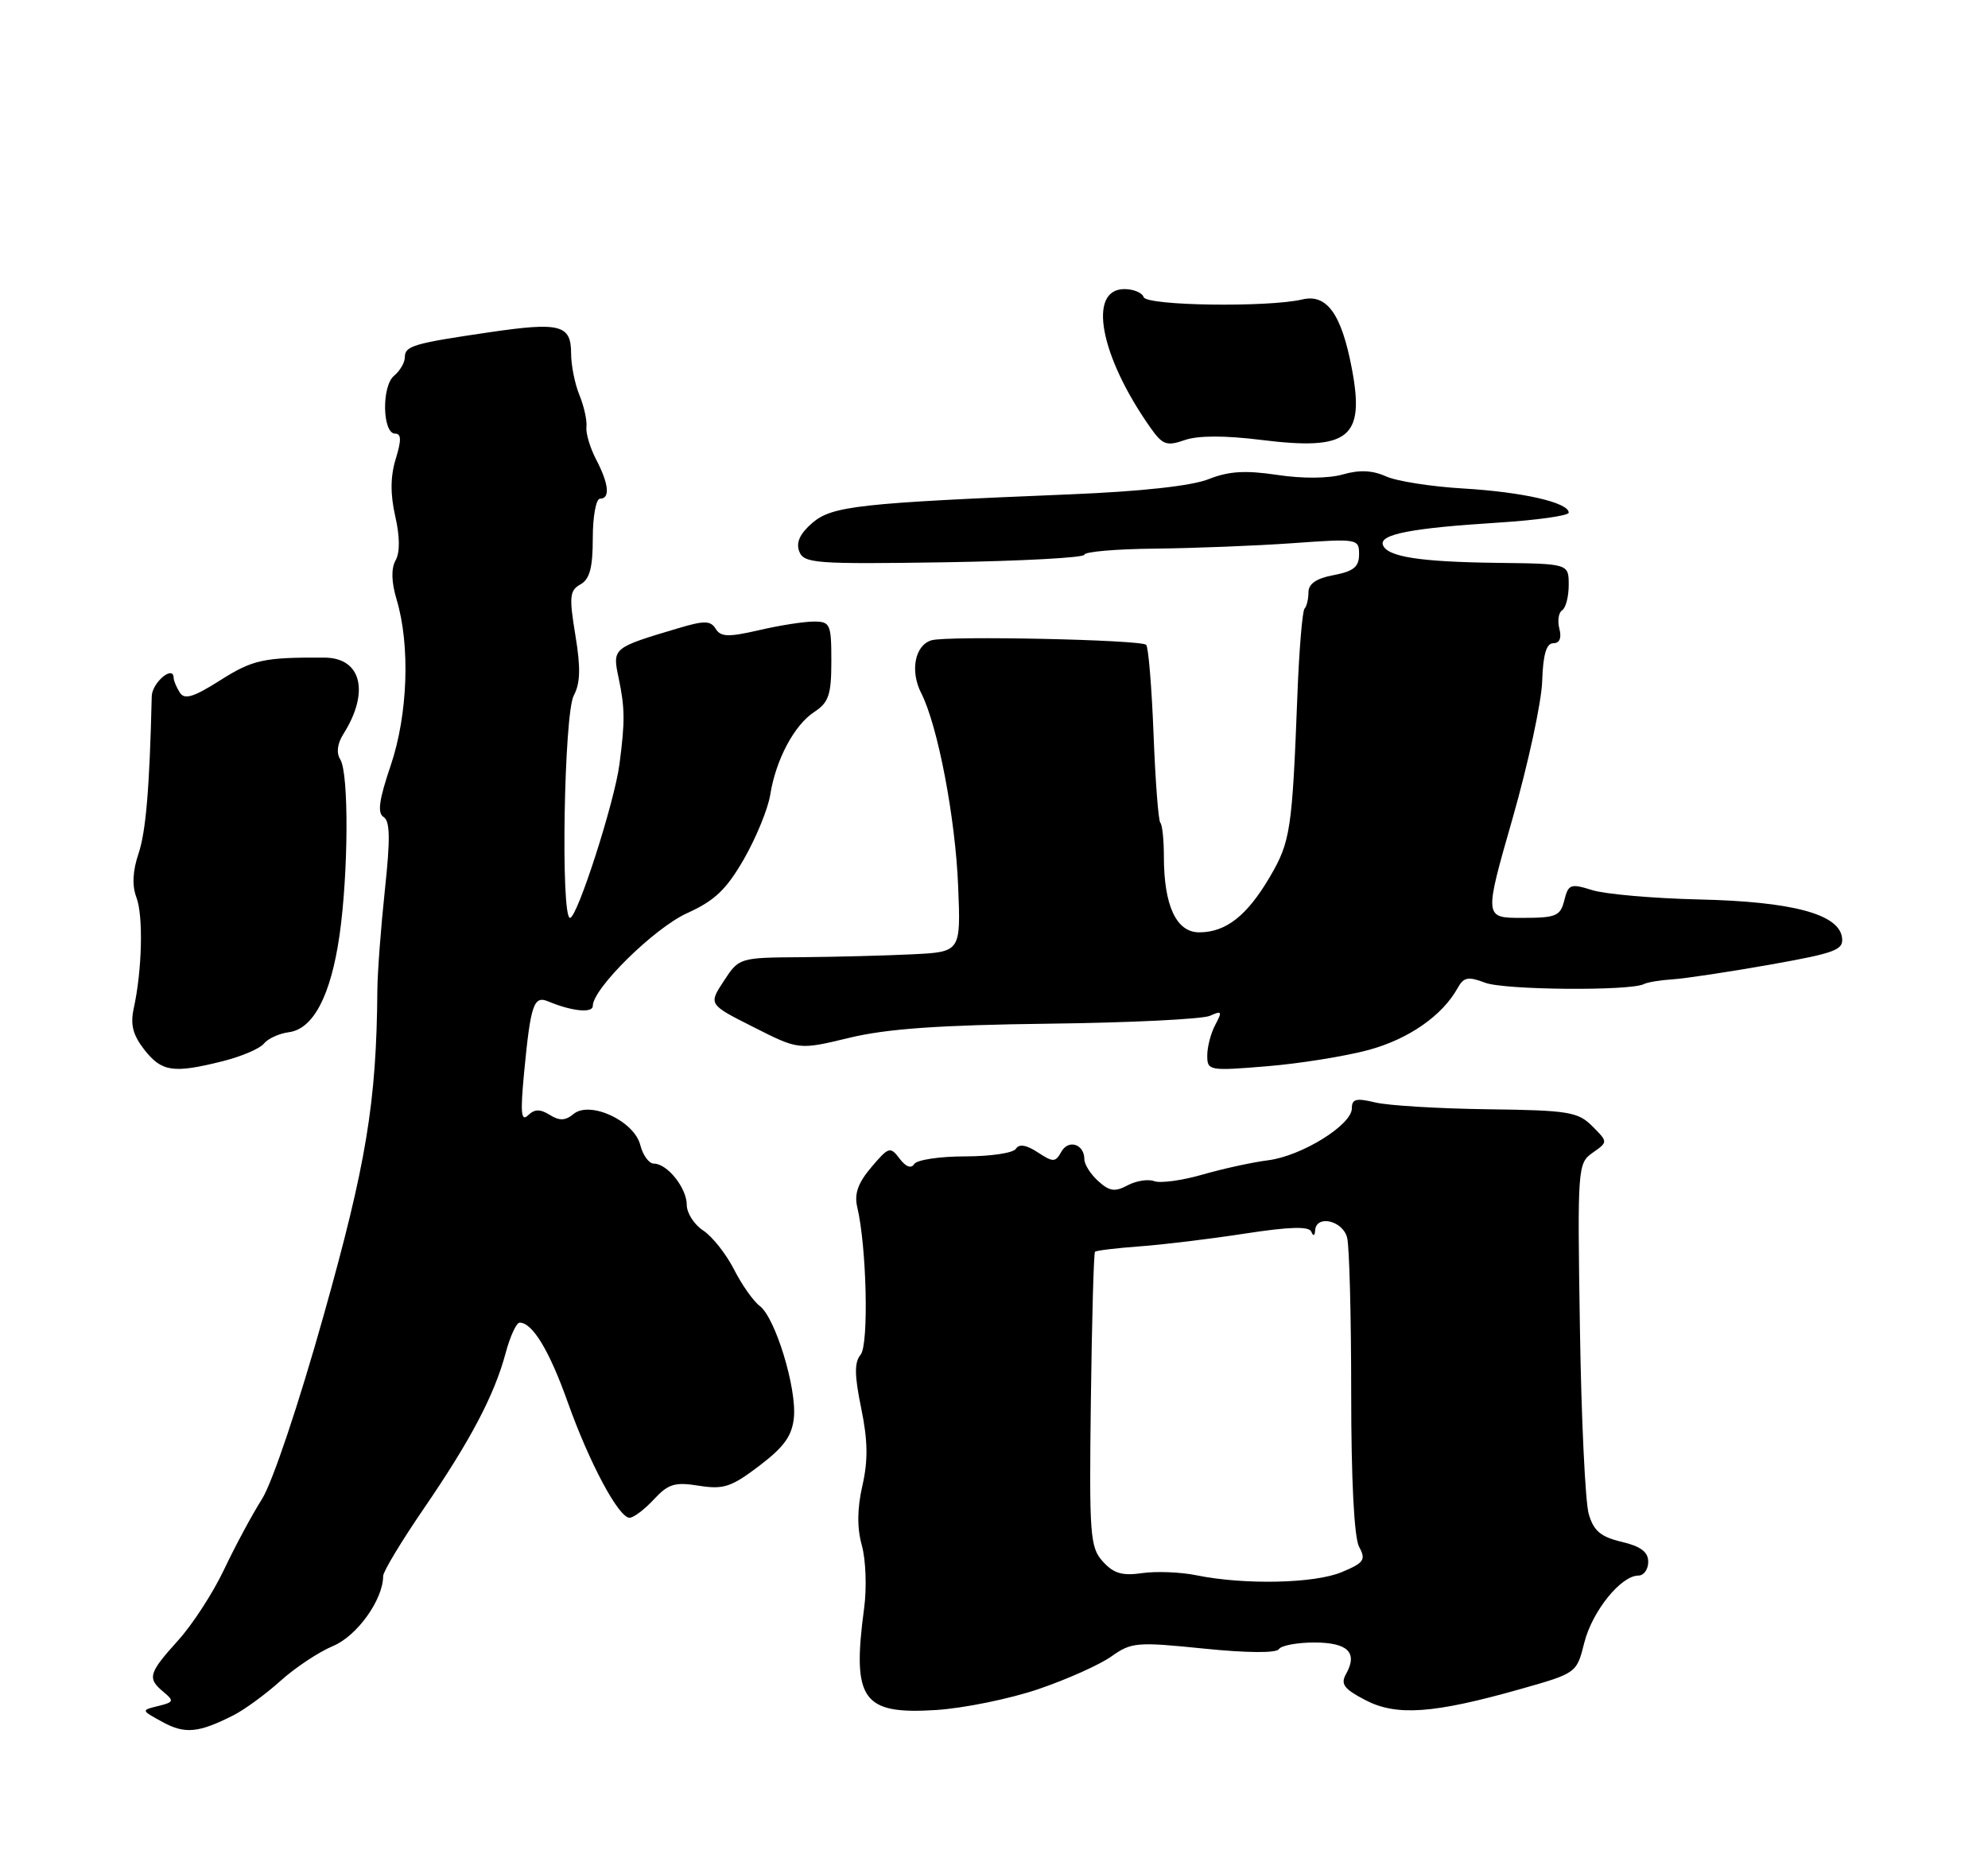 <?xml version="1.0" encoding="UTF-8" standalone="no"?>
<!DOCTYPE svg PUBLIC "-//W3C//DTD SVG 1.1//EN" "http://www.w3.org/Graphics/SVG/1.1/DTD/svg11.dtd" >
<svg xmlns="http://www.w3.org/2000/svg" xmlns:xlink="http://www.w3.org/1999/xlink" version="1.1" viewBox="0 0 275 256">
 <g >
 <path fill="currentColor"
d=" M 32.31 237.32 C 33.86 236.53 36.78 234.39 38.81 232.56 C 40.84 230.73 44.11 228.56 46.08 227.74 C 49.40 226.35 53.00 221.32 53.00 218.07 C 53.00 217.45 55.50 213.30 58.55 208.84 C 65.08 199.31 68.37 193.07 69.94 187.23 C 70.56 184.90 71.44 183.00 71.88 183.00 C 73.66 183.00 76.00 186.88 78.53 194.00 C 81.53 202.43 85.58 210.00 87.09 210.00 C 87.64 210.00 89.15 208.86 90.44 207.47 C 92.44 205.31 93.35 205.03 96.69 205.57 C 100.09 206.11 101.17 205.75 105.05 202.80 C 108.48 200.19 109.57 198.66 109.82 196.13 C 110.22 192.04 107.24 182.31 105.10 180.70 C 104.22 180.04 102.61 177.76 101.53 175.63 C 100.44 173.50 98.53 171.08 97.28 170.26 C 96.02 169.44 95.00 167.84 95.00 166.71 C 95.00 164.38 92.31 161.00 90.45 161.00 C 89.77 161.00 88.93 159.85 88.57 158.43 C 87.74 155.10 81.60 152.25 79.33 154.14 C 78.21 155.07 77.39 155.10 76.05 154.26 C 74.71 153.43 73.95 153.44 73.04 154.32 C 72.09 155.24 71.97 153.98 72.49 148.50 C 73.40 138.96 73.83 137.71 75.84 138.56 C 79.08 139.92 82.00 140.22 82.00 139.18 C 82.00 136.77 90.54 128.38 95.06 126.34 C 98.87 124.62 100.49 123.07 102.92 118.84 C 104.60 115.90 106.23 111.92 106.54 110.00 C 107.31 105.13 109.86 100.32 112.65 98.50 C 114.64 97.19 115.00 96.12 115.00 91.48 C 115.00 86.35 114.85 86.00 112.58 86.00 C 111.24 86.00 107.83 86.53 105.00 87.19 C 100.76 88.17 99.70 88.14 99.00 87.00 C 98.29 85.86 97.44 85.84 93.83 86.92 C 84.73 89.63 84.70 89.65 85.57 93.78 C 86.45 98.00 86.47 99.76 85.69 105.73 C 85.01 110.98 79.85 127.00 78.85 127.00 C 77.54 127.00 78.02 98.72 79.37 96.23 C 80.28 94.53 80.34 92.41 79.59 87.88 C 78.71 82.55 78.80 81.69 80.29 80.86 C 81.58 80.14 82.00 78.55 82.00 74.45 C 82.00 71.45 82.45 69.00 83.00 69.00 C 84.43 69.00 84.23 66.96 82.46 63.57 C 81.62 61.96 81.02 59.94 81.12 59.07 C 81.23 58.21 80.79 56.23 80.16 54.68 C 79.52 53.14 79.00 50.53 79.00 48.90 C 79.00 44.93 77.48 44.54 67.72 45.97 C 57.15 47.52 56.00 47.86 56.00 49.44 C 56.00 50.17 55.33 51.31 54.51 51.99 C 52.77 53.43 52.89 59.99 54.66 60.00 C 55.52 60.00 55.54 60.90 54.74 63.50 C 54.00 65.92 53.98 68.37 54.67 71.41 C 55.32 74.25 55.34 76.43 54.72 77.54 C 54.09 78.66 54.14 80.53 54.86 82.94 C 56.77 89.29 56.42 98.90 54.05 105.90 C 52.43 110.67 52.18 112.49 53.06 113.04 C 53.96 113.59 54.00 116.07 53.24 123.14 C 52.69 128.29 52.22 134.53 52.20 137.00 C 52.08 152.52 50.68 161.00 44.78 181.97 C 41.32 194.29 37.68 205.14 36.24 207.41 C 34.86 209.59 32.50 213.99 30.99 217.18 C 29.48 220.37 26.62 224.79 24.62 226.99 C 20.53 231.53 20.34 232.21 22.63 234.11 C 24.11 235.34 24.04 235.52 21.88 236.05 C 19.50 236.63 19.50 236.63 22.50 238.27 C 25.60 239.96 27.48 239.77 32.31 237.32 Z  M 143.67 233.70 C 147.61 232.36 152.15 230.32 153.75 229.18 C 156.50 227.22 157.27 227.16 166.50 228.10 C 172.49 228.71 176.55 228.74 176.91 228.18 C 177.23 227.67 179.45 227.26 181.83 227.26 C 186.46 227.27 187.85 228.66 186.20 231.61 C 185.41 233.02 185.90 233.68 188.87 235.23 C 193.17 237.47 198.28 237.11 210.30 233.71 C 218.10 231.50 218.10 231.50 219.16 227.27 C 220.26 222.92 224.23 218.00 226.64 218.00 C 227.39 218.00 228.00 217.14 228.00 216.10 C 228.00 214.73 226.96 213.95 224.32 213.33 C 221.42 212.64 220.45 211.82 219.77 209.48 C 219.29 207.84 218.74 196.26 218.55 183.74 C 218.20 161.47 218.24 160.95 220.32 159.49 C 222.44 158.00 222.44 158.00 220.26 155.82 C 218.28 153.84 216.97 153.62 205.79 153.48 C 199.03 153.39 192.04 152.97 190.25 152.54 C 187.60 151.90 187.00 152.05 187.00 153.36 C 187.00 155.65 180.04 159.96 175.41 160.54 C 173.26 160.81 169.18 161.70 166.34 162.52 C 163.50 163.34 160.50 163.74 159.67 163.43 C 158.84 163.11 157.18 163.37 155.99 164.00 C 154.24 164.94 153.48 164.84 151.92 163.42 C 150.86 162.47 150.00 161.11 150.00 160.40 C 150.00 158.31 147.81 157.59 146.82 159.35 C 145.99 160.84 145.69 160.84 143.55 159.44 C 141.98 158.41 140.97 158.24 140.53 158.95 C 140.18 159.53 137.01 160.00 133.50 160.00 C 129.99 160.00 126.82 160.48 126.46 161.06 C 126.05 161.73 125.30 161.45 124.44 160.31 C 123.15 158.60 122.93 158.67 120.53 161.50 C 118.69 163.67 118.15 165.19 118.58 167.00 C 119.89 172.50 120.20 186.05 119.05 187.44 C 118.17 188.50 118.19 190.28 119.13 194.85 C 120.05 199.31 120.09 202.06 119.30 205.54 C 118.57 208.72 118.54 211.39 119.22 213.83 C 119.77 215.81 119.91 219.70 119.54 222.47 C 117.83 235.21 119.27 237.25 129.50 236.60 C 133.35 236.35 139.72 235.05 143.67 233.70 Z  M 30.81 146.83 C 33.39 146.18 35.95 145.09 36.50 144.40 C 37.05 143.71 38.60 143.00 39.95 142.82 C 43.34 142.38 45.75 137.78 46.96 129.45 C 48.20 120.81 48.27 106.98 47.07 105.08 C 46.50 104.18 46.66 102.90 47.49 101.58 C 51.17 95.76 50.01 91.02 44.90 90.99 C 36.49 90.94 34.97 91.27 30.49 94.11 C 26.75 96.48 25.52 96.85 24.87 95.82 C 24.41 95.09 24.02 94.18 24.02 93.78 C 23.98 91.96 21.03 94.45 20.99 96.35 C 20.69 109.09 20.18 115.07 19.16 118.11 C 18.35 120.51 18.25 122.53 18.87 124.17 C 19.84 126.70 19.66 134.25 18.50 139.52 C 18.01 141.78 18.38 143.21 19.99 145.27 C 22.39 148.31 23.97 148.54 30.81 146.83 Z  M 189.30 145.28 C 194.86 143.77 199.51 140.54 201.64 136.70 C 202.47 135.20 203.09 135.08 205.43 135.97 C 208.09 136.99 225.51 137.13 227.40 136.16 C 227.90 135.90 229.70 135.61 231.40 135.50 C 233.11 135.39 239.13 134.48 244.80 133.48 C 254.00 131.84 255.06 131.44 254.80 129.67 C 254.31 126.45 247.85 124.74 235.00 124.45 C 228.68 124.30 222.04 123.72 220.25 123.16 C 217.26 122.22 216.95 122.33 216.39 124.57 C 215.84 126.76 215.26 127.00 210.54 127.00 C 205.29 127.00 205.29 127.00 209.23 113.25 C 211.39 105.69 213.24 97.14 213.33 94.25 C 213.45 90.56 213.91 89.00 214.87 89.00 C 215.74 89.00 216.04 88.28 215.71 87.00 C 215.42 85.90 215.60 84.75 216.09 84.44 C 216.59 84.13 217.00 82.56 217.00 80.94 C 217.00 78.00 217.00 78.00 207.25 77.88 C 196.36 77.75 191.85 77.04 191.29 75.38 C 190.81 73.92 195.30 73.06 207.25 72.31 C 212.61 71.97 217.00 71.35 217.00 70.93 C 217.00 69.53 210.64 68.08 202.42 67.59 C 197.97 67.33 193.15 66.57 191.69 65.90 C 189.85 65.07 188.04 64.99 185.77 65.64 C 183.80 66.21 180.19 66.24 176.68 65.71 C 172.25 65.05 169.97 65.19 167.18 66.30 C 164.84 67.23 157.85 68.00 148.00 68.40 C 118.80 69.60 115.09 70.01 112.36 72.36 C 110.65 73.84 110.09 75.06 110.56 76.30 C 111.20 77.95 112.76 78.07 130.62 77.80 C 141.28 77.63 150.00 77.16 150.00 76.75 C 150.00 76.34 154.39 75.96 159.75 75.91 C 165.11 75.85 173.66 75.52 178.75 75.16 C 187.82 74.51 188.00 74.54 188.00 76.70 C 188.00 78.43 187.24 79.05 184.50 79.57 C 182.11 80.01 181.00 80.77 181.00 81.94 C 181.00 82.89 180.75 83.91 180.46 84.21 C 180.16 84.51 179.71 89.87 179.47 96.13 C 178.75 114.88 178.51 116.45 175.67 121.31 C 172.50 126.71 169.58 129.00 165.88 129.00 C 162.72 129.00 161.00 125.30 161.00 118.52 C 161.00 116.22 160.78 114.11 160.51 113.84 C 160.24 113.57 159.82 108.05 159.57 101.57 C 159.32 95.09 158.86 89.53 158.55 89.22 C 157.84 88.51 131.08 87.94 128.86 88.59 C 126.56 89.26 125.86 92.83 127.43 95.90 C 129.72 100.39 132.16 113.14 132.54 122.60 C 132.91 131.71 132.91 131.71 126.21 132.04 C 122.52 132.22 115.62 132.40 110.87 132.44 C 102.27 132.50 102.23 132.51 100.12 135.74 C 98.00 138.97 98.00 138.97 104.25 142.12 C 110.49 145.28 110.49 145.28 117.50 143.59 C 122.66 142.34 129.89 141.83 145.00 141.64 C 156.28 141.51 166.34 141.01 167.37 140.55 C 169.02 139.80 169.10 139.94 168.12 141.78 C 167.50 142.93 167.00 144.84 167.00 146.04 C 167.00 148.14 167.24 148.19 175.25 147.53 C 179.79 147.16 186.11 146.14 189.30 145.28 Z  M 174.48 60.87 C 186.60 62.38 188.83 60.62 187.00 50.99 C 185.57 43.45 183.55 40.63 180.16 41.43 C 175.39 42.55 158.60 42.31 158.20 41.11 C 158.00 40.50 156.80 40.00 155.54 40.00 C 150.41 40.00 152.15 49.26 159.15 59.19 C 160.82 61.56 161.39 61.76 163.88 60.89 C 165.72 60.25 169.41 60.24 174.48 60.87 Z  M 165.50 217.96 C 163.30 217.51 159.92 217.38 157.99 217.66 C 155.25 218.06 154.05 217.71 152.56 216.06 C 150.78 214.10 150.66 212.46 150.90 193.73 C 151.04 182.61 151.30 173.37 151.47 173.20 C 151.64 173.02 154.42 172.69 157.64 172.45 C 160.86 172.22 167.43 171.42 172.22 170.68 C 178.40 169.73 181.08 169.65 181.39 170.42 C 181.67 171.09 181.87 171.02 181.92 170.25 C 182.06 168.03 185.75 168.87 186.35 171.25 C 186.66 172.49 186.91 182.15 186.91 192.73 C 186.91 204.78 187.32 212.72 188.00 214.01 C 188.98 215.82 188.70 216.23 185.58 217.53 C 181.83 219.10 172.14 219.31 165.50 217.96 Z "/>
</g>
</svg>